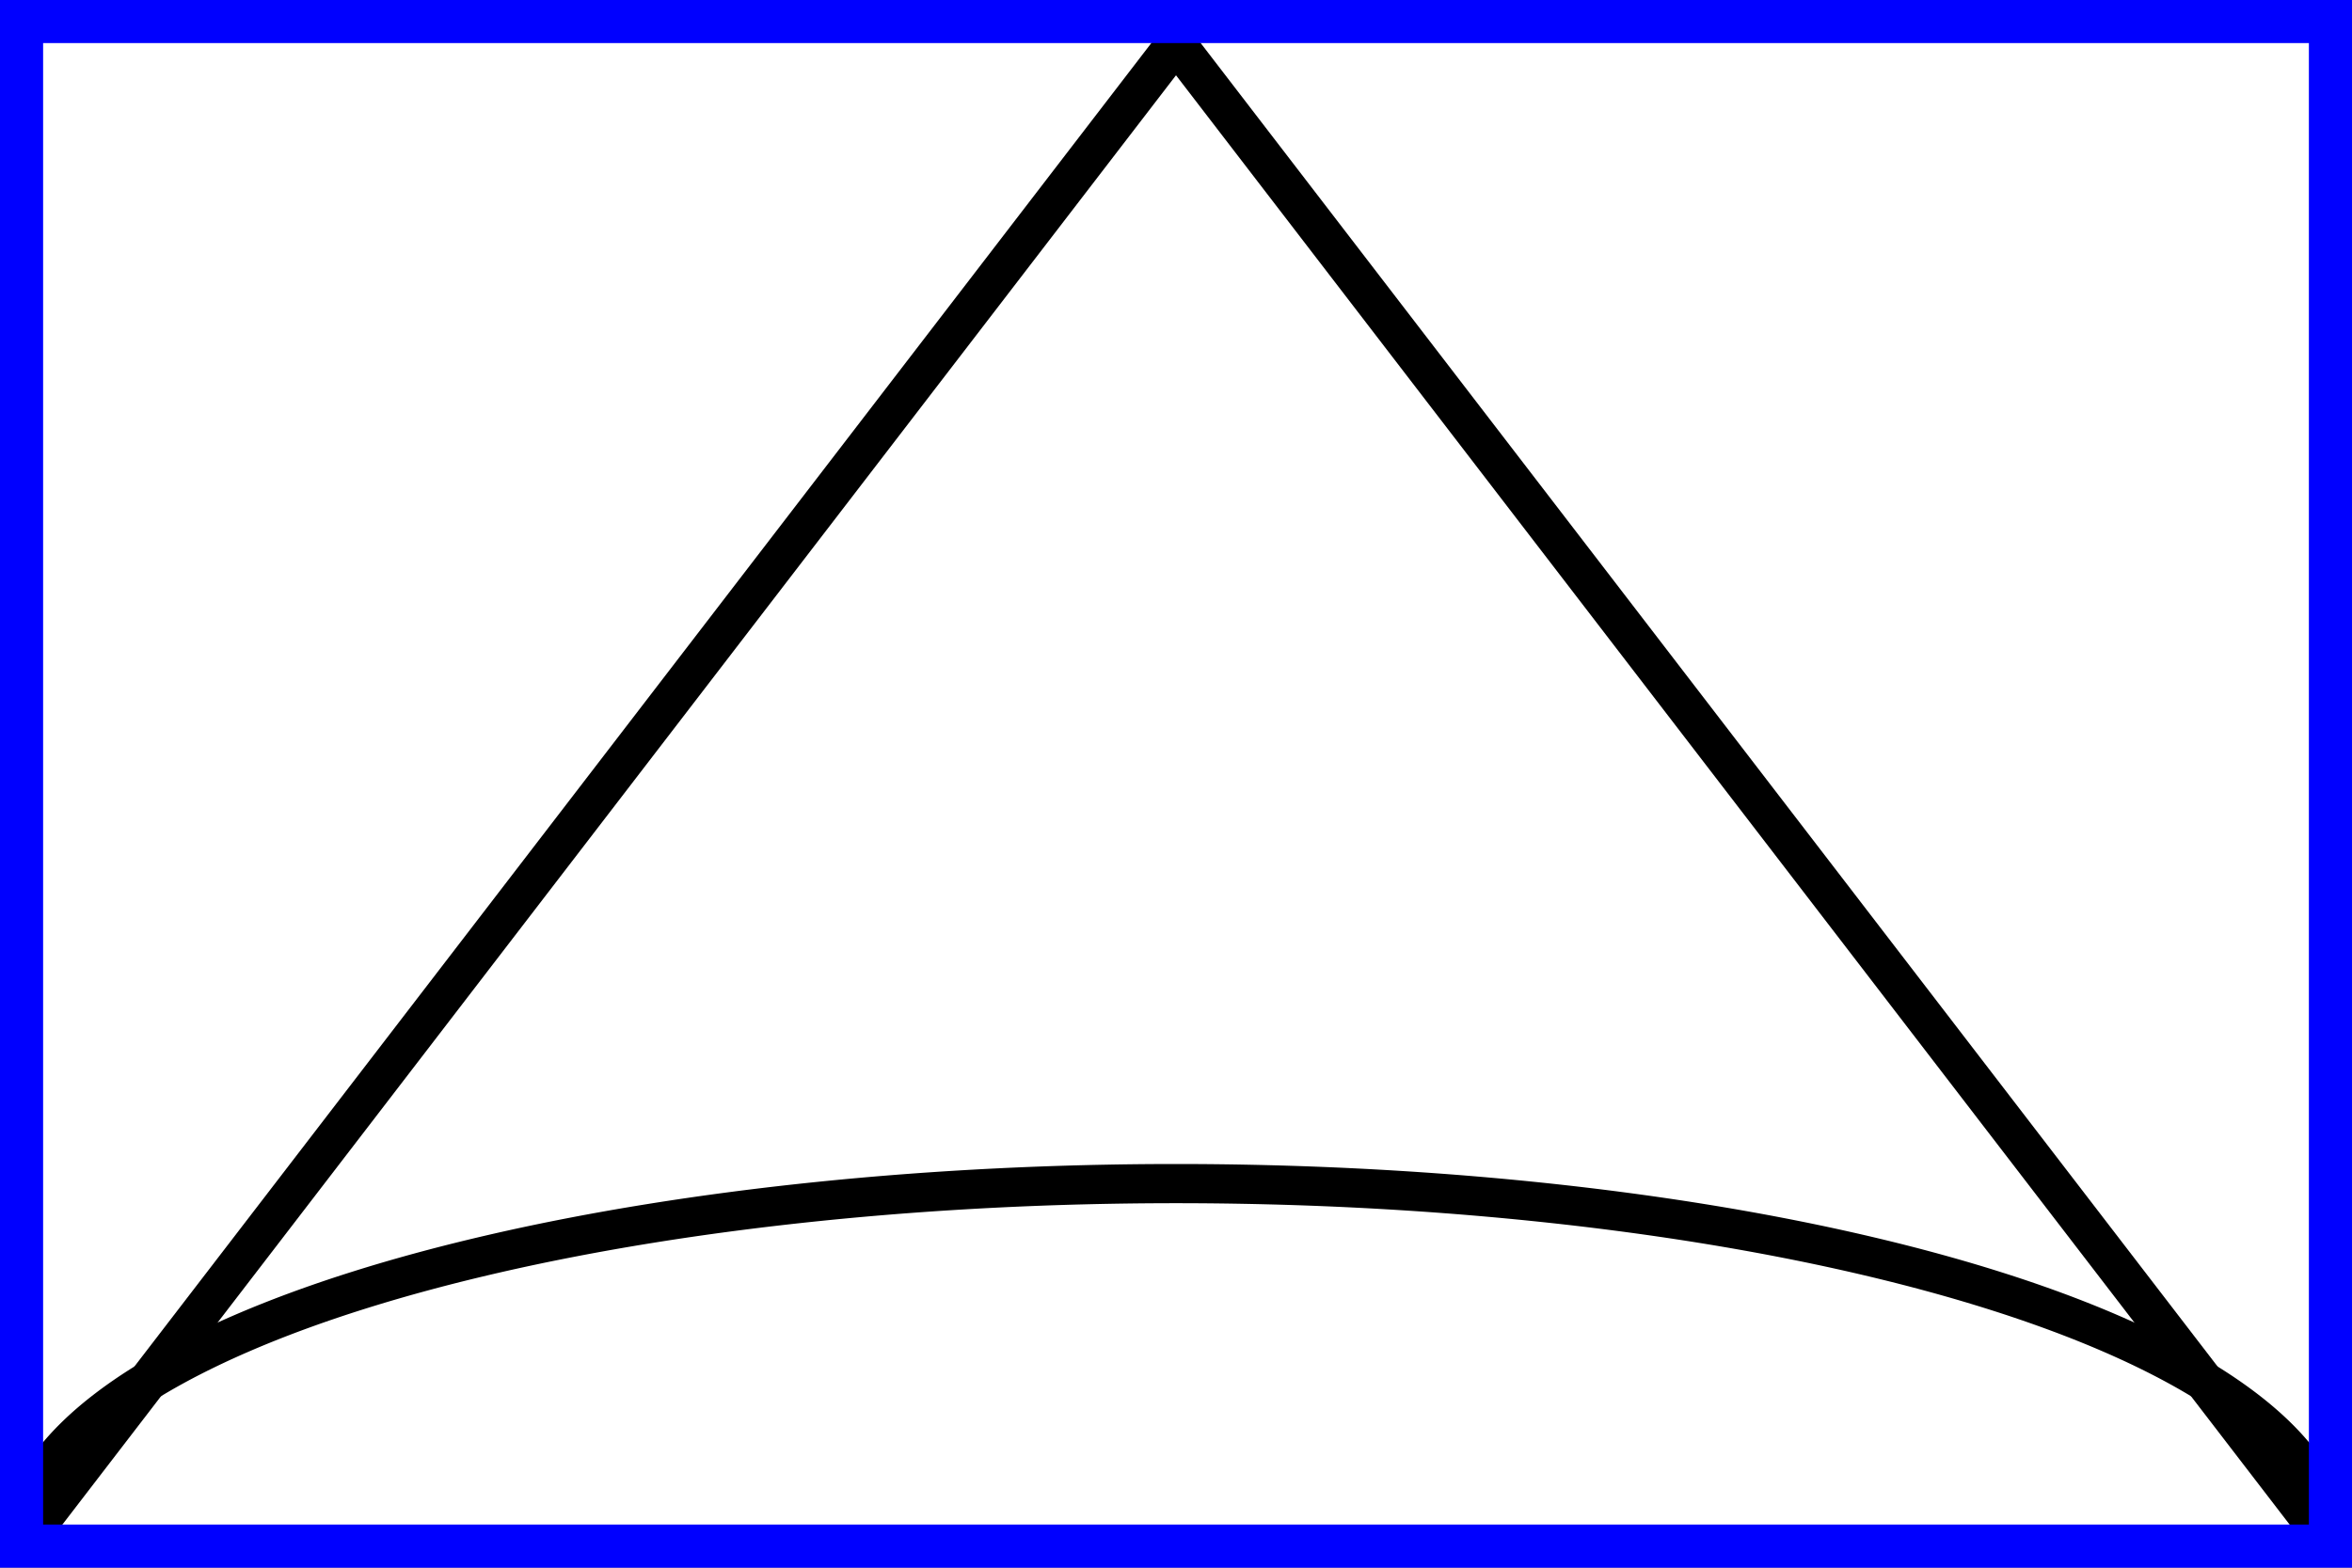 <?xml version="1.0" encoding="UTF-8"?>
<svg xmlns="http://www.w3.org/2000/svg" width="600" height="400" viewBox="0 0 600 400">
<rect x="0" y="0" width="600" height="400" fill="#808080" stroke="none"/>
<path d="M 5,5 H 595 V 395 H 5 Z" style="fill:#ffffff;stroke:none"/>
<path d="M 5,395 300,11 595,395" style="fill:none;stroke:#000000;stroke-width:10;stroke-linecap:butt;stroke-linejoin:miter;stroke-miterlimit:4"/>
<path style="fill:none;stroke:#000000;stroke-width:10;stroke-linecap:butt" d="m 5,395 a 295,93 0 1 1 590,0"/>
<path d="M 5,5 H 595 V 395 H 5 Z" style="fill:none;stroke:#0000ff;stroke-width:12;stroke-linejoin:miter;stroke-miterlimit:4"/>
</svg>
